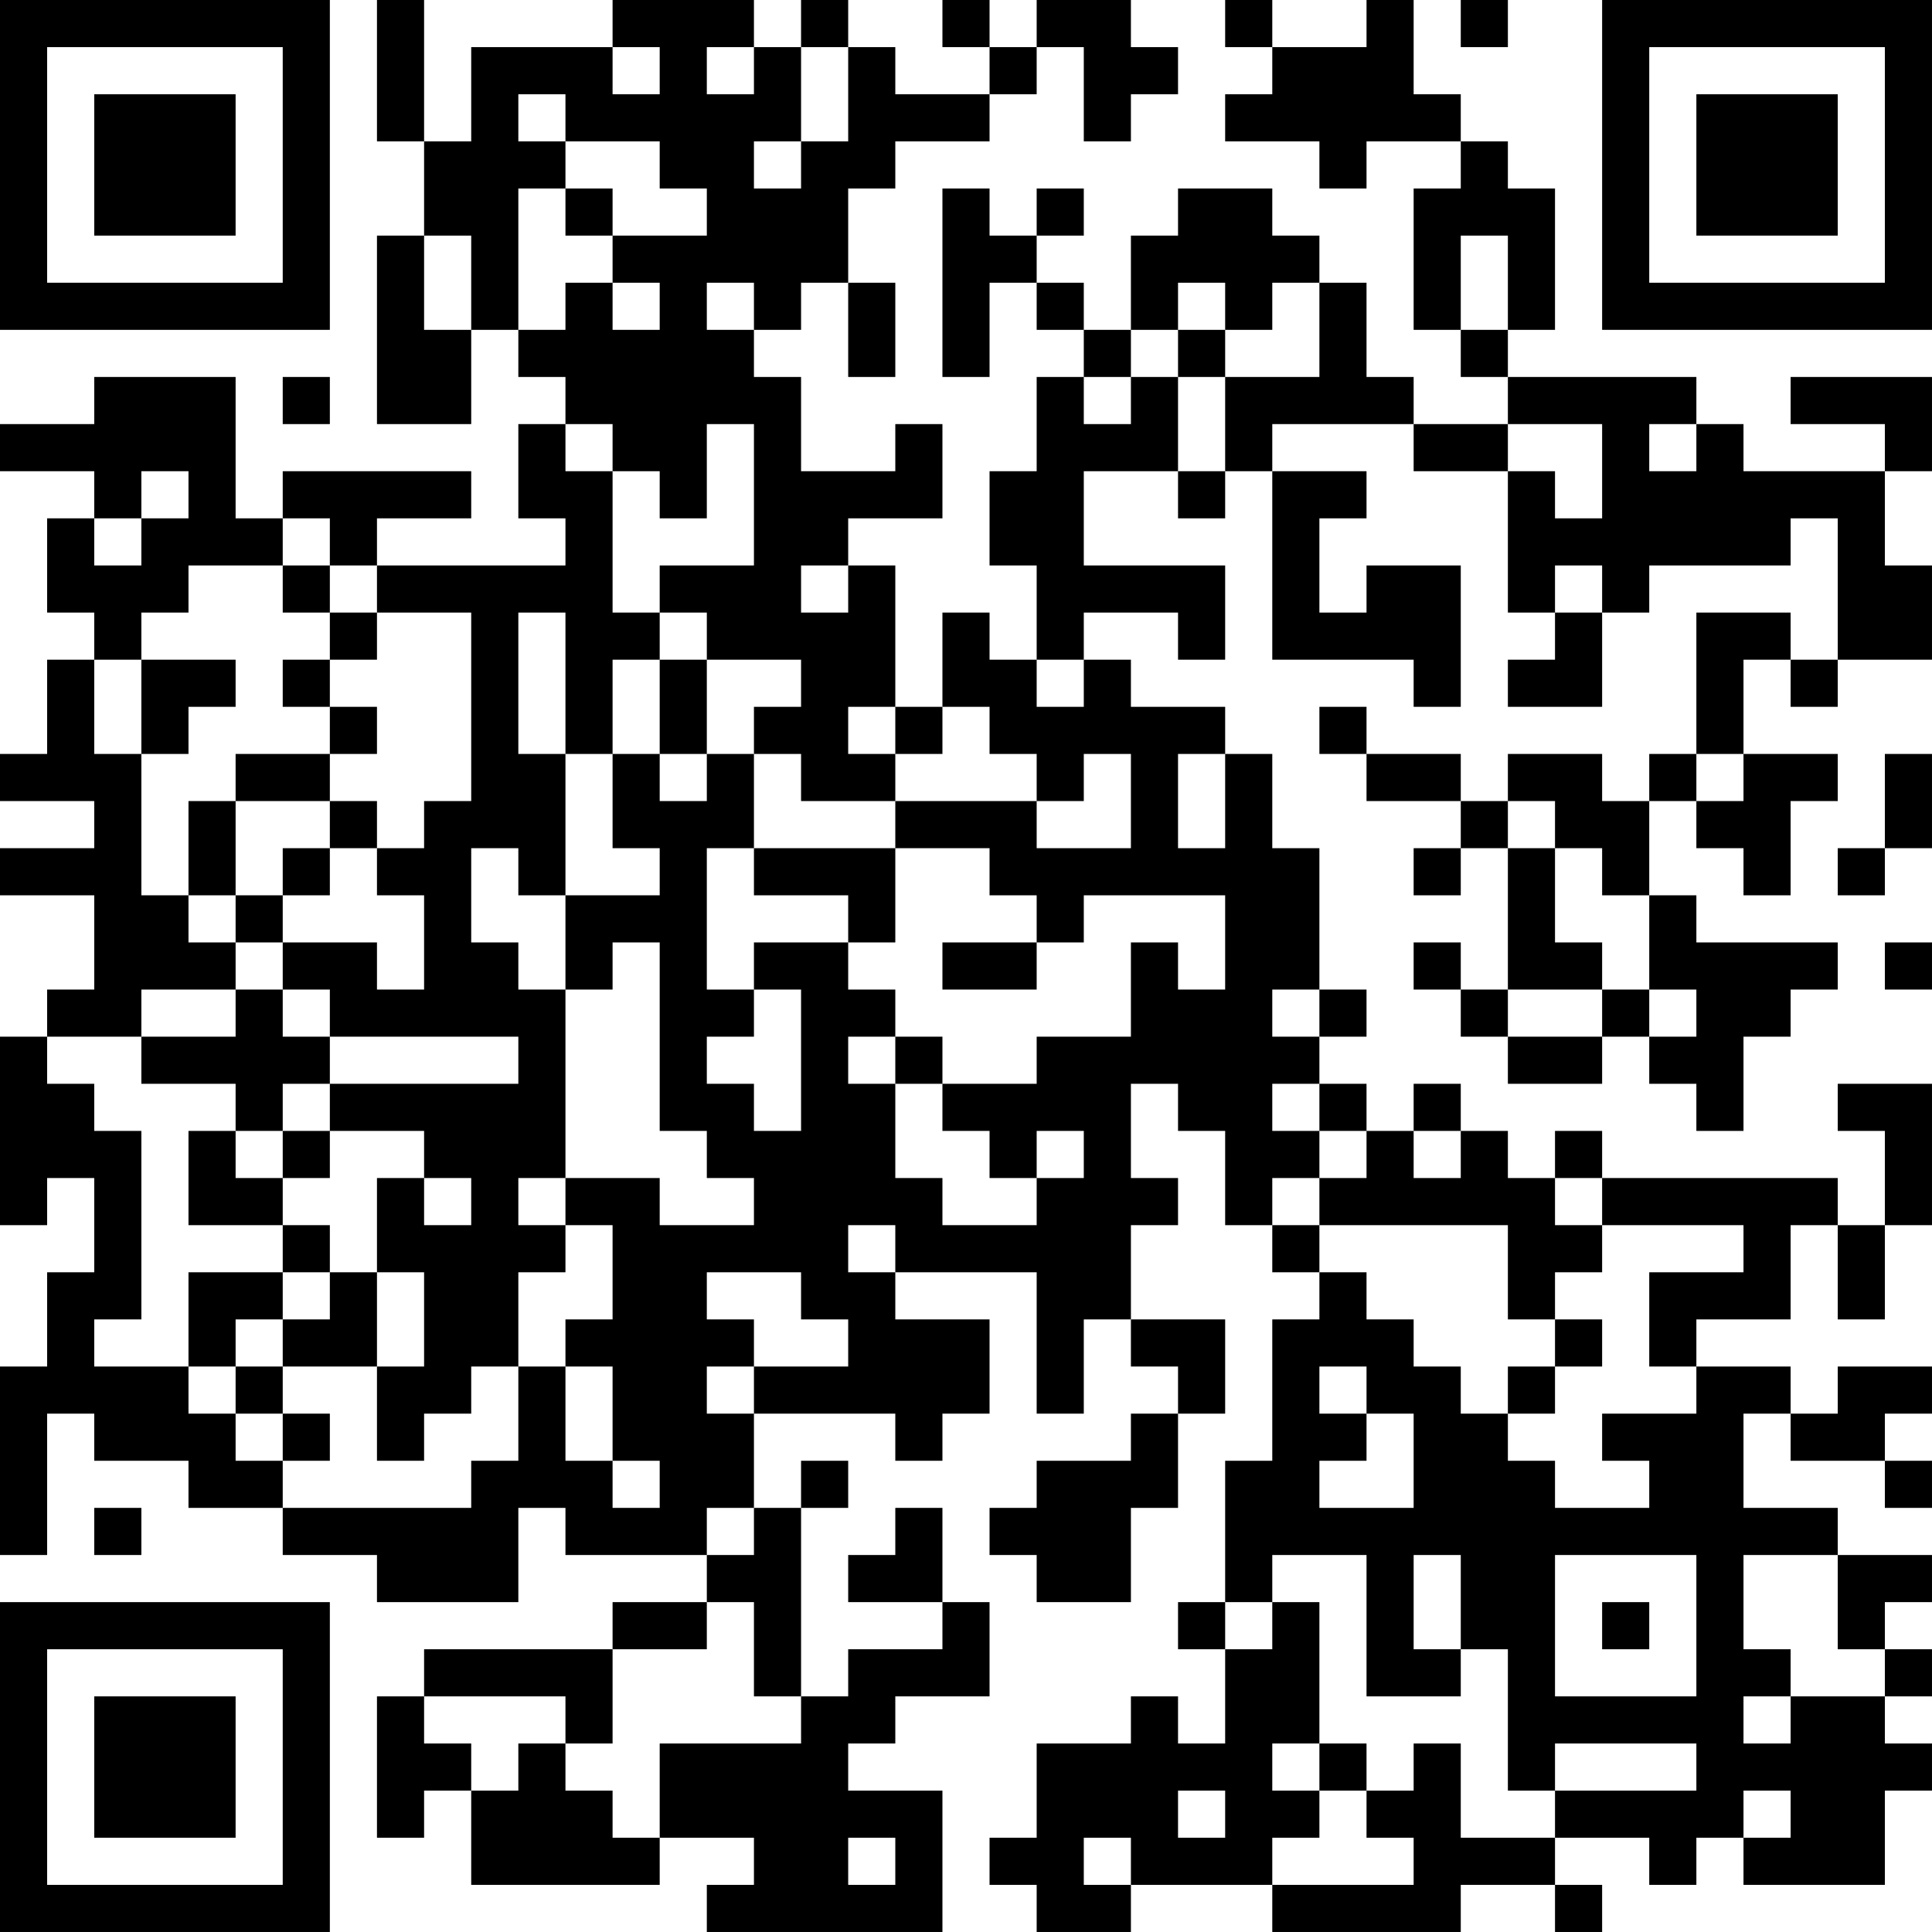 <?xml version="1.0" encoding="UTF-8"?>
<svg xmlns="http://www.w3.org/2000/svg" version="1.1" width="200" height="200" viewBox="0 0 200 200"><rect x="0" y="0" width="200" height="200" fill="#ffffff"/><g transform="scale(4.878)"><g transform="translate(0,0)"><path fill-rule="evenodd" d="M8 0L8 3L9 3L9 5L8 5L8 9L10 9L10 7L11 7L11 8L12 8L12 9L11 9L11 11L12 11L12 12L8 12L8 11L10 11L10 10L6 10L6 11L5 11L5 8L2 8L2 9L0 9L0 10L2 10L2 11L1 11L1 13L2 13L2 14L1 14L1 16L0 16L0 17L2 17L2 18L0 18L0 19L2 19L2 21L1 21L1 22L0 22L0 26L1 26L1 25L2 25L2 27L1 27L1 29L0 29L0 33L1 33L1 30L2 30L2 31L4 31L4 32L6 32L6 33L8 33L8 34L11 34L11 32L12 32L12 33L15 33L15 34L13 34L13 35L9 35L9 36L8 36L8 39L9 39L9 38L10 38L10 40L14 40L14 39L16 39L16 40L15 40L15 41L20 41L20 38L18 38L18 37L19 37L19 36L21 36L21 34L20 34L20 32L19 32L19 33L18 33L18 34L20 34L20 35L18 35L18 36L17 36L17 32L18 32L18 31L17 31L17 32L16 32L16 30L19 30L19 31L20 31L20 30L21 30L21 28L19 28L19 27L22 27L22 30L23 30L23 28L24 28L24 29L25 29L25 30L24 30L24 31L22 31L22 32L21 32L21 33L22 33L22 34L24 34L24 32L25 32L25 30L26 30L26 28L24 28L24 26L25 26L25 25L24 25L24 23L25 23L25 24L26 24L26 26L27 26L27 27L28 27L28 28L27 28L27 31L26 31L26 34L25 34L25 35L26 35L26 37L25 37L25 36L24 36L24 37L22 37L22 39L21 39L21 40L22 40L22 41L24 41L24 40L27 40L27 41L31 41L31 40L33 40L33 41L34 41L34 40L33 40L33 39L35 39L35 40L36 40L36 39L37 39L37 40L40 40L40 38L41 38L41 37L40 37L40 36L41 36L41 35L40 35L40 34L41 34L41 33L39 33L39 32L37 32L37 30L38 30L38 31L40 31L40 32L41 32L41 31L40 31L40 30L41 30L41 29L39 29L39 30L38 30L38 29L36 29L36 28L38 28L38 26L39 26L39 28L40 28L40 26L41 26L41 23L39 23L39 24L40 24L40 26L39 26L39 25L34 25L34 24L33 24L33 25L32 25L32 24L31 24L31 23L30 23L30 24L29 24L29 23L28 23L28 22L29 22L29 21L28 21L28 18L27 18L27 16L26 16L26 15L24 15L24 14L23 14L23 13L25 13L25 14L26 14L26 12L23 12L23 10L25 10L25 11L26 11L26 10L27 10L27 14L30 14L30 15L31 15L31 12L29 12L29 13L28 13L28 11L29 11L29 10L27 10L27 9L30 9L30 10L32 10L32 13L33 13L33 14L32 14L32 15L34 15L34 13L35 13L35 12L38 12L38 11L39 11L39 14L38 14L38 13L36 13L36 16L35 16L35 17L34 17L34 16L32 16L32 17L31 17L31 16L29 16L29 15L28 15L28 16L29 16L29 17L31 17L31 18L30 18L30 19L31 19L31 18L32 18L32 21L31 21L31 20L30 20L30 21L31 21L31 22L32 22L32 23L34 23L34 22L35 22L35 23L36 23L36 24L37 24L37 22L38 22L38 21L39 21L39 20L36 20L36 19L35 19L35 17L36 17L36 18L37 18L37 19L38 19L38 17L39 17L39 16L37 16L37 14L38 14L38 15L39 15L39 14L41 14L41 12L40 12L40 10L41 10L41 8L38 8L38 9L40 9L40 10L37 10L37 9L36 9L36 8L32 8L32 7L33 7L33 4L32 4L32 3L31 3L31 2L30 2L30 0L29 0L29 1L27 1L27 0L26 0L26 1L27 1L27 2L26 2L26 3L28 3L28 4L29 4L29 3L31 3L31 4L30 4L30 7L31 7L31 8L32 8L32 9L30 9L30 8L29 8L29 6L28 6L28 5L27 5L27 4L25 4L25 5L24 5L24 7L23 7L23 6L22 6L22 5L23 5L23 4L22 4L22 5L21 5L21 4L20 4L20 8L21 8L21 6L22 6L22 7L23 7L23 8L22 8L22 10L21 10L21 12L22 12L22 14L21 14L21 13L20 13L20 15L19 15L19 12L18 12L18 11L20 11L20 9L19 9L19 10L17 10L17 8L16 8L16 7L17 7L17 6L18 6L18 8L19 8L19 6L18 6L18 4L19 4L19 3L21 3L21 2L22 2L22 1L23 1L23 3L24 3L24 2L25 2L25 1L24 1L24 0L22 0L22 1L21 1L21 0L20 0L20 1L21 1L21 2L19 2L19 1L18 1L18 0L17 0L17 1L16 1L16 0L13 0L13 1L10 1L10 3L9 3L9 0ZM31 0L31 1L32 1L32 0ZM13 1L13 2L14 2L14 1ZM15 1L15 2L16 2L16 1ZM17 1L17 3L16 3L16 4L17 4L17 3L18 3L18 1ZM11 2L11 3L12 3L12 4L11 4L11 7L12 7L12 6L13 6L13 7L14 7L14 6L13 6L13 5L15 5L15 4L14 4L14 3L12 3L12 2ZM12 4L12 5L13 5L13 4ZM9 5L9 7L10 7L10 5ZM31 5L31 7L32 7L32 5ZM15 6L15 7L16 7L16 6ZM25 6L25 7L24 7L24 8L23 8L23 9L24 9L24 8L25 8L25 10L26 10L26 8L28 8L28 6L27 6L27 7L26 7L26 6ZM25 7L25 8L26 8L26 7ZM6 8L6 9L7 9L7 8ZM12 9L12 10L13 10L13 13L14 13L14 14L13 14L13 16L12 16L12 13L11 13L11 16L12 16L12 19L11 19L11 18L10 18L10 20L11 20L11 21L12 21L12 25L11 25L11 26L12 26L12 27L11 27L11 29L10 29L10 30L9 30L9 31L8 31L8 29L9 29L9 27L8 27L8 25L9 25L9 26L10 26L10 25L9 25L9 24L7 24L7 23L11 23L11 22L7 22L7 21L6 21L6 20L8 20L8 21L9 21L9 19L8 19L8 18L9 18L9 17L10 17L10 13L8 13L8 12L7 12L7 11L6 11L6 12L4 12L4 13L3 13L3 14L2 14L2 16L3 16L3 19L4 19L4 20L5 20L5 21L3 21L3 22L1 22L1 23L2 23L2 24L3 24L3 28L2 28L2 29L4 29L4 30L5 30L5 31L6 31L6 32L10 32L10 31L11 31L11 29L12 29L12 31L13 31L13 32L14 32L14 31L13 31L13 29L12 29L12 28L13 28L13 26L12 26L12 25L14 25L14 26L16 26L16 25L15 25L15 24L14 24L14 20L13 20L13 21L12 21L12 19L14 19L14 18L13 18L13 16L14 16L14 17L15 17L15 16L16 16L16 18L15 18L15 21L16 21L16 22L15 22L15 23L16 23L16 24L17 24L17 21L16 21L16 20L18 20L18 21L19 21L19 22L18 22L18 23L19 23L19 25L20 25L20 26L22 26L22 25L23 25L23 24L22 24L22 25L21 25L21 24L20 24L20 23L22 23L22 22L24 22L24 20L25 20L25 21L26 21L26 19L23 19L23 20L22 20L22 19L21 19L21 18L19 18L19 17L22 17L22 18L24 18L24 16L23 16L23 17L22 17L22 16L21 16L21 15L20 15L20 16L19 16L19 15L18 15L18 16L19 16L19 17L17 17L17 16L16 16L16 15L17 15L17 14L15 14L15 13L14 13L14 12L16 12L16 9L15 9L15 11L14 11L14 10L13 10L13 9ZM32 9L32 10L33 10L33 11L34 11L34 9ZM35 9L35 10L36 10L36 9ZM3 10L3 11L2 11L2 12L3 12L3 11L4 11L4 10ZM6 12L6 13L7 13L7 14L6 14L6 15L7 15L7 16L5 16L5 17L4 17L4 19L5 19L5 20L6 20L6 19L7 19L7 18L8 18L8 17L7 17L7 16L8 16L8 15L7 15L7 14L8 14L8 13L7 13L7 12ZM17 12L17 13L18 13L18 12ZM33 12L33 13L34 13L34 12ZM3 14L3 16L4 16L4 15L5 15L5 14ZM14 14L14 16L15 16L15 14ZM22 14L22 15L23 15L23 14ZM25 16L25 18L26 18L26 16ZM36 16L36 17L37 17L37 16ZM40 16L40 18L39 18L39 19L40 19L40 18L41 18L41 16ZM5 17L5 19L6 19L6 18L7 18L7 17ZM32 17L32 18L33 18L33 20L34 20L34 21L32 21L32 22L34 22L34 21L35 21L35 22L36 22L36 21L35 21L35 19L34 19L34 18L33 18L33 17ZM16 18L16 19L18 19L18 20L19 20L19 18ZM20 20L20 21L22 21L22 20ZM40 20L40 21L41 21L41 20ZM5 21L5 22L3 22L3 23L5 23L5 24L4 24L4 26L6 26L6 27L4 27L4 29L5 29L5 30L6 30L6 31L7 31L7 30L6 30L6 29L8 29L8 27L7 27L7 26L6 26L6 25L7 25L7 24L6 24L6 23L7 23L7 22L6 22L6 21ZM27 21L27 22L28 22L28 21ZM19 22L19 23L20 23L20 22ZM27 23L27 24L28 24L28 25L27 25L27 26L28 26L28 27L29 27L29 28L30 28L30 29L31 29L31 30L32 30L32 31L33 31L33 32L35 32L35 31L34 31L34 30L36 30L36 29L35 29L35 27L37 27L37 26L34 26L34 25L33 25L33 26L34 26L34 27L33 27L33 28L32 28L32 26L28 26L28 25L29 25L29 24L28 24L28 23ZM5 24L5 25L6 25L6 24ZM30 24L30 25L31 25L31 24ZM18 26L18 27L19 27L19 26ZM6 27L6 28L5 28L5 29L6 29L6 28L7 28L7 27ZM15 27L15 28L16 28L16 29L15 29L15 30L16 30L16 29L18 29L18 28L17 28L17 27ZM33 28L33 29L32 29L32 30L33 30L33 29L34 29L34 28ZM28 29L28 30L29 30L29 31L28 31L28 32L30 32L30 30L29 30L29 29ZM2 32L2 33L3 33L3 32ZM15 32L15 33L16 33L16 32ZM27 33L27 34L26 34L26 35L27 35L27 34L28 34L28 37L27 37L27 38L28 38L28 39L27 39L27 40L30 40L30 39L29 39L29 38L30 38L30 37L31 37L31 39L33 39L33 38L36 38L36 37L33 37L33 38L32 38L32 35L31 35L31 33L30 33L30 35L31 35L31 36L29 36L29 33ZM33 33L33 36L36 36L36 33ZM37 33L37 35L38 35L38 36L37 36L37 37L38 37L38 36L40 36L40 35L39 35L39 33ZM15 34L15 35L13 35L13 37L12 37L12 36L9 36L9 37L10 37L10 38L11 38L11 37L12 37L12 38L13 38L13 39L14 39L14 37L17 37L17 36L16 36L16 34ZM34 34L34 35L35 35L35 34ZM28 37L28 38L29 38L29 37ZM25 38L25 39L26 39L26 38ZM37 38L37 39L38 39L38 38ZM18 39L18 40L19 40L19 39ZM23 39L23 40L24 40L24 39ZM0 0L0 7L7 7L7 0ZM1 1L1 6L6 6L6 1ZM2 2L2 5L5 5L5 2ZM34 0L34 7L41 7L41 0ZM35 1L35 6L40 6L40 1ZM36 2L36 5L39 5L39 2ZM0 34L0 41L7 41L7 34ZM1 35L1 40L6 40L6 35ZM2 36L2 39L5 39L5 36Z" fill="#000000"/></g></g></svg>
